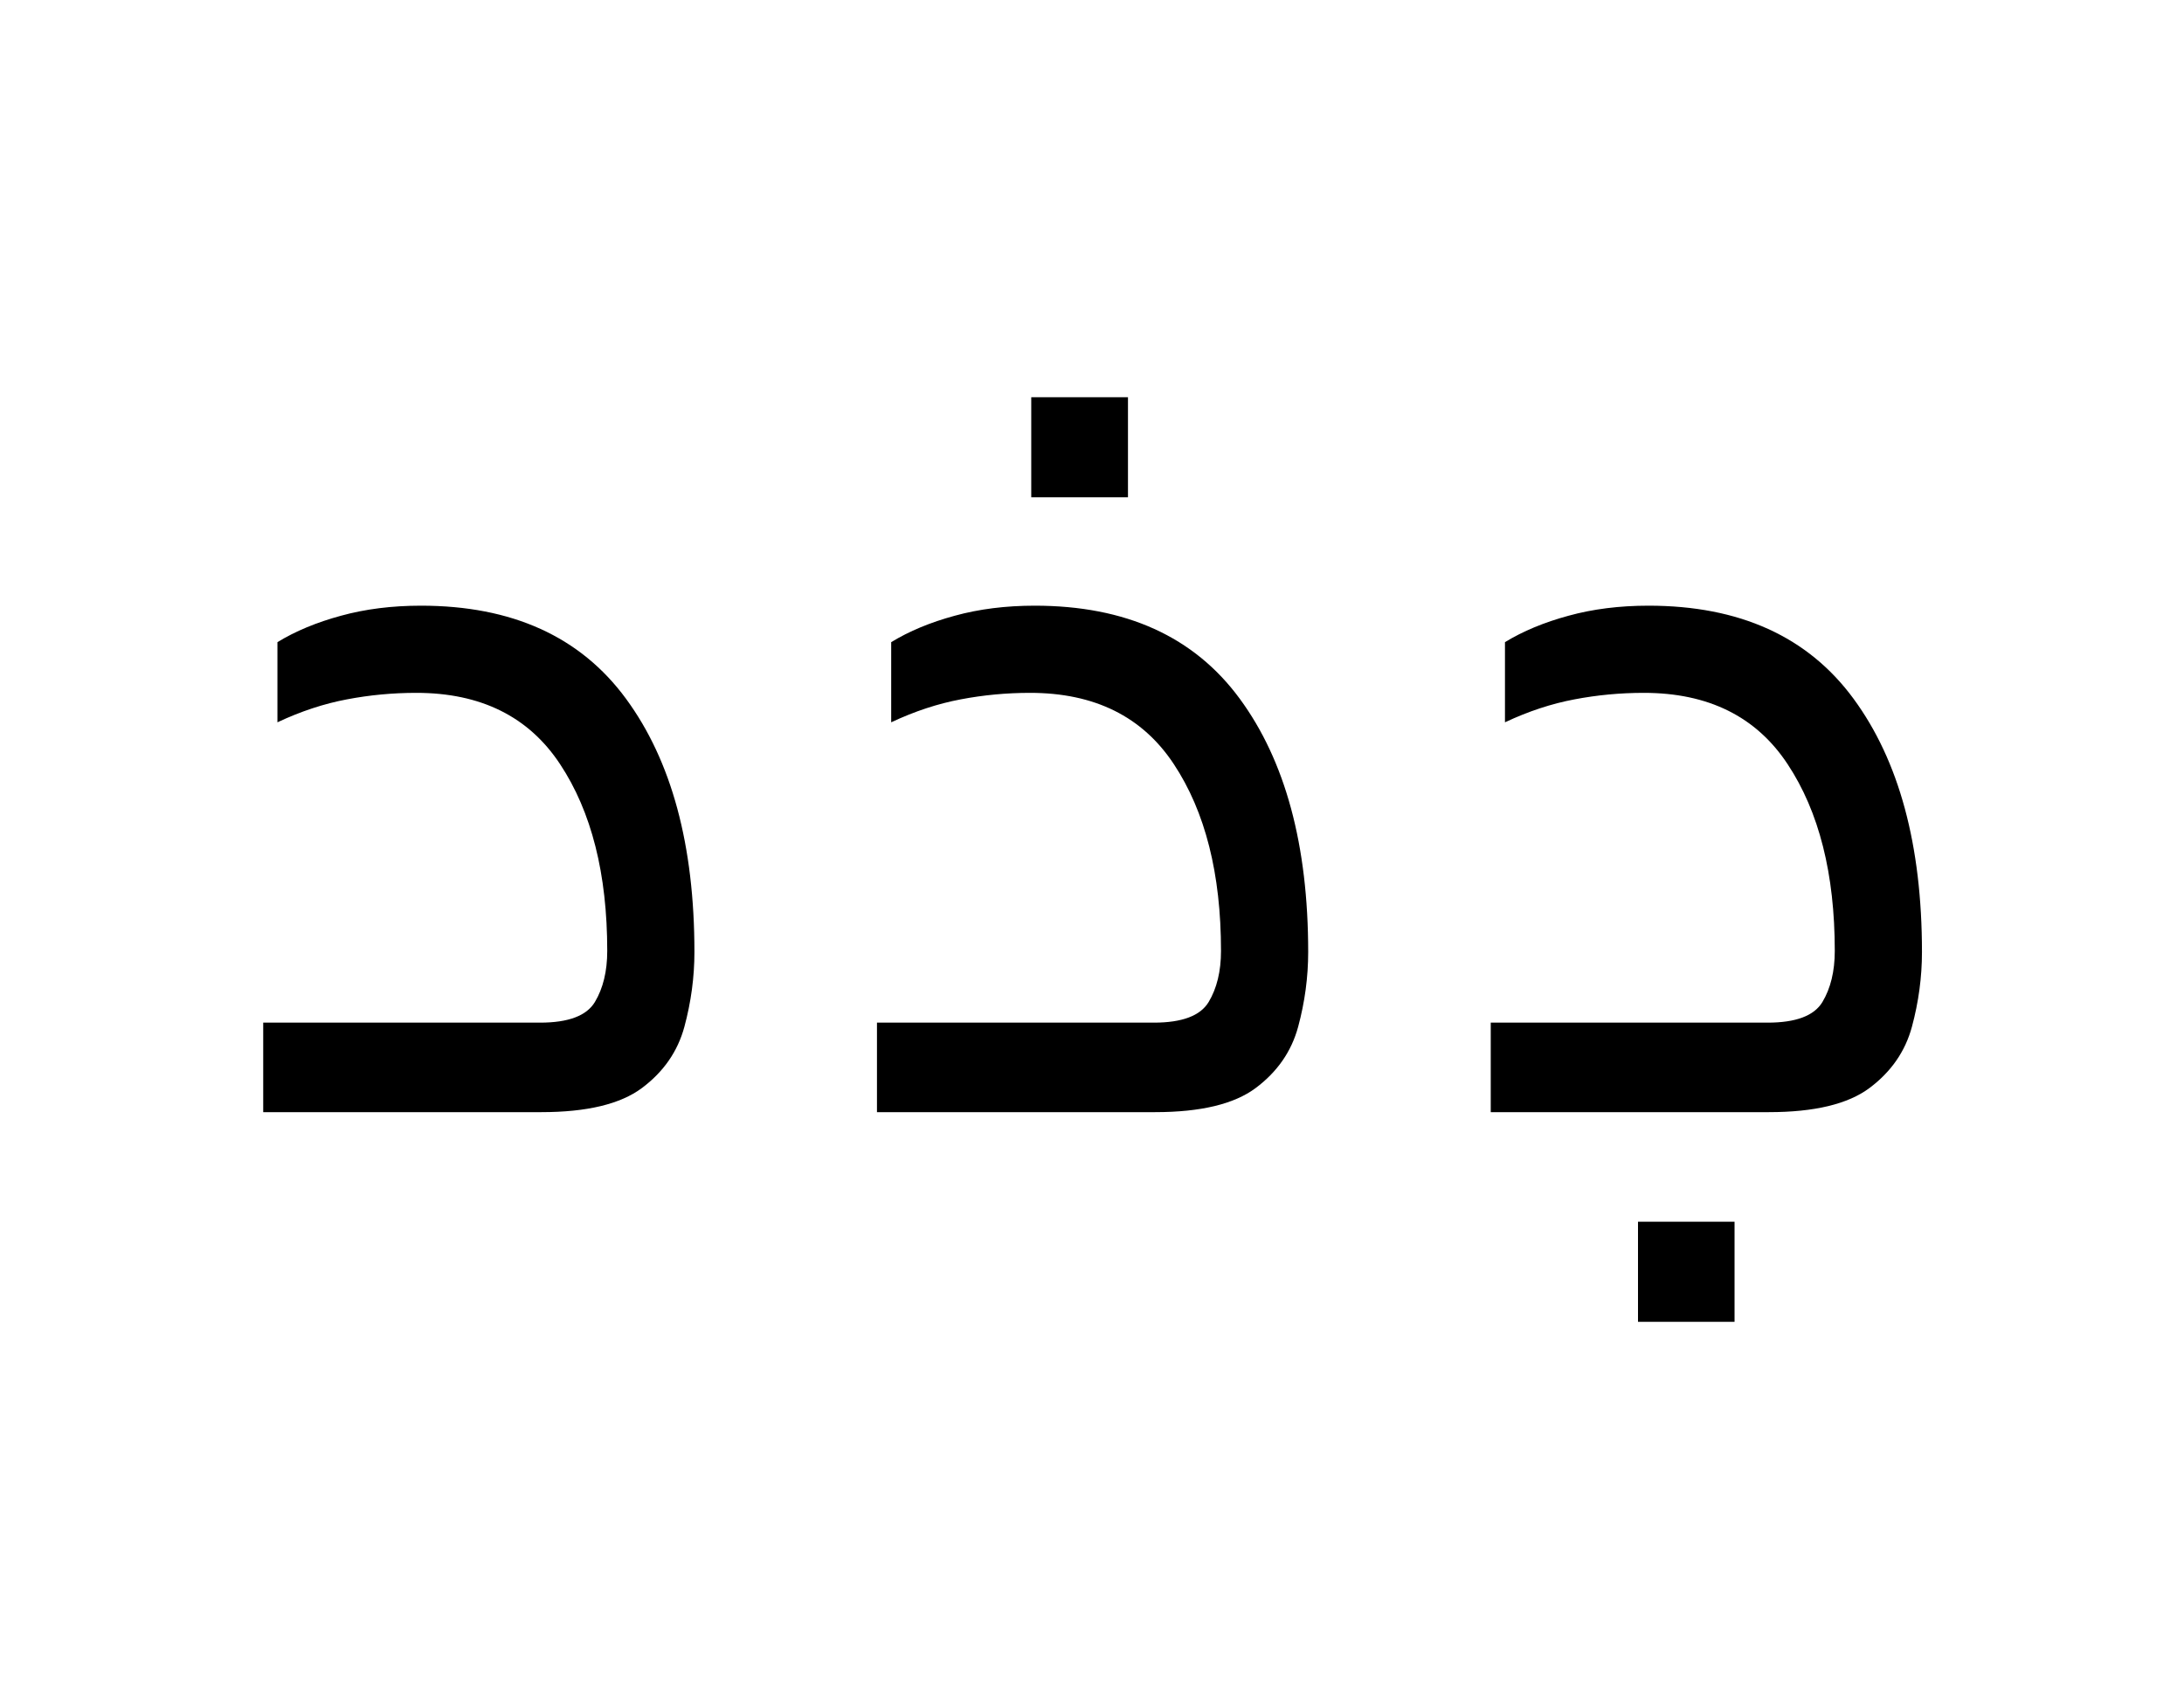 <?xml version="1.0" encoding="UTF-8"?>
<svg xmlns="http://www.w3.org/2000/svg" xmlns:xlink="http://www.w3.org/1999/xlink" width="203.938pt" height="159.312pt" viewBox="0 0 203.938 159.312" version="1.1">
<defs>
<g>
<symbol overflow="visible" id="glyph0-0">
<path style="stroke:none;" d="M 55.547 -78.547 L 55.547 0 L 10.344 0 L 10.344 -78.547 Z M 49.938 -72.938 L 15.953 -72.938 L 15.953 -5.609 L 49.938 -5.609 Z M 49.938 -72.938 "/>
</symbol>
<symbol overflow="visible" id="glyph0-1">
<path style="stroke:none;" d="M 8.578 -8.359 L 34.438 -8.359 C 37.07 -8.359 38.773 -9 39.547 -10.281 C 40.316 -11.562 40.703 -13.156 40.703 -15.062 C 40.703 -22.25 39.234 -28.062 36.297 -32.5 C 33.367 -36.938 28.895 -39.156 22.875 -39.156 C 20.676 -39.156 18.516 -38.953 16.391 -38.547 C 14.266 -38.148 12.102 -37.438 9.906 -36.406 L 9.906 -43.891 C 11.594 -44.922 13.57 -45.742 15.844 -46.359 C 18.113 -46.984 20.602 -47.297 23.312 -47.297 C 31.82 -47.297 38.203 -44.398 42.453 -38.609 C 46.711 -32.816 48.844 -24.93 48.844 -14.953 C 48.844 -12.609 48.531 -10.281 47.906 -7.969 C 47.281 -5.664 45.957 -3.758 43.938 -2.25 C 41.926 -0.75 38.797 0 34.547 0 L 8.578 0 Z M 8.578 -8.359 "/>
</symbol>
<symbol overflow="visible" id="glyph0-2">
<path style="stroke:none;" d="M 22.984 -66.766 L 32.016 -66.766 L 32.016 -57.422 L 22.984 -57.422 Z M 8.578 -8.359 L 34.438 -8.359 C 37.07 -8.359 38.773 -9 39.547 -10.281 C 40.316 -11.562 40.703 -13.156 40.703 -15.062 C 40.703 -22.25 39.234 -28.062 36.297 -32.5 C 33.367 -36.938 28.895 -39.156 22.875 -39.156 C 20.676 -39.156 18.516 -38.953 16.391 -38.547 C 14.266 -38.148 12.102 -37.438 9.906 -36.406 L 9.906 -43.891 C 11.594 -44.922 13.57 -45.742 15.844 -46.359 C 18.113 -46.984 20.602 -47.297 23.312 -47.297 C 31.82 -47.297 38.203 -44.398 42.453 -38.609 C 46.711 -32.816 48.844 -24.93 48.844 -14.953 C 48.844 -12.609 48.531 -10.281 47.906 -7.969 C 47.281 -5.664 45.957 -3.758 43.938 -2.25 C 41.926 -0.75 38.797 0 34.547 0 L 8.578 0 Z M 8.578 -8.359 "/>
</symbol>
<symbol overflow="visible" id="glyph0-3">
<path style="stroke:none;" d="M 8.578 -8.359 L 34.438 -8.359 C 37.07 -8.359 38.773 -9 39.547 -10.281 C 40.316 -11.562 40.703 -13.156 40.703 -15.062 C 40.703 -22.25 39.234 -28.062 36.297 -32.5 C 33.367 -36.938 28.895 -39.156 22.875 -39.156 C 20.676 -39.156 18.516 -38.953 16.391 -38.547 C 14.266 -38.148 12.102 -37.438 9.906 -36.406 L 9.906 -43.891 C 11.594 -44.922 13.57 -45.742 15.844 -46.359 C 18.113 -46.984 20.602 -47.297 23.312 -47.297 C 31.82 -47.297 38.203 -44.398 42.453 -38.609 C 46.711 -32.816 48.844 -24.93 48.844 -14.953 C 48.844 -12.609 48.531 -10.281 47.906 -7.969 C 47.281 -5.664 45.957 -3.758 43.938 -2.25 C 41.926 -0.75 38.797 0 34.547 0 L 8.578 0 Z M 22.328 10.234 L 31.344 10.234 L 31.344 19.578 L 22.328 19.578 Z M 22.328 10.234 "/>
</symbol>
</g>
</defs>
<g id="surface1">
<g style="fill:rgb(0%,0%,0%);fill-opacity:1;">
  <use xlink:href="#glyph0-1" x="16" y="103.859"/>
  <use xlink:href="#glyph0-2" x="73.312" y="103.859"/>
  <use xlink:href="#glyph0-3" x="130.625" y="103.859"/>
</g>
</g>
</svg>
